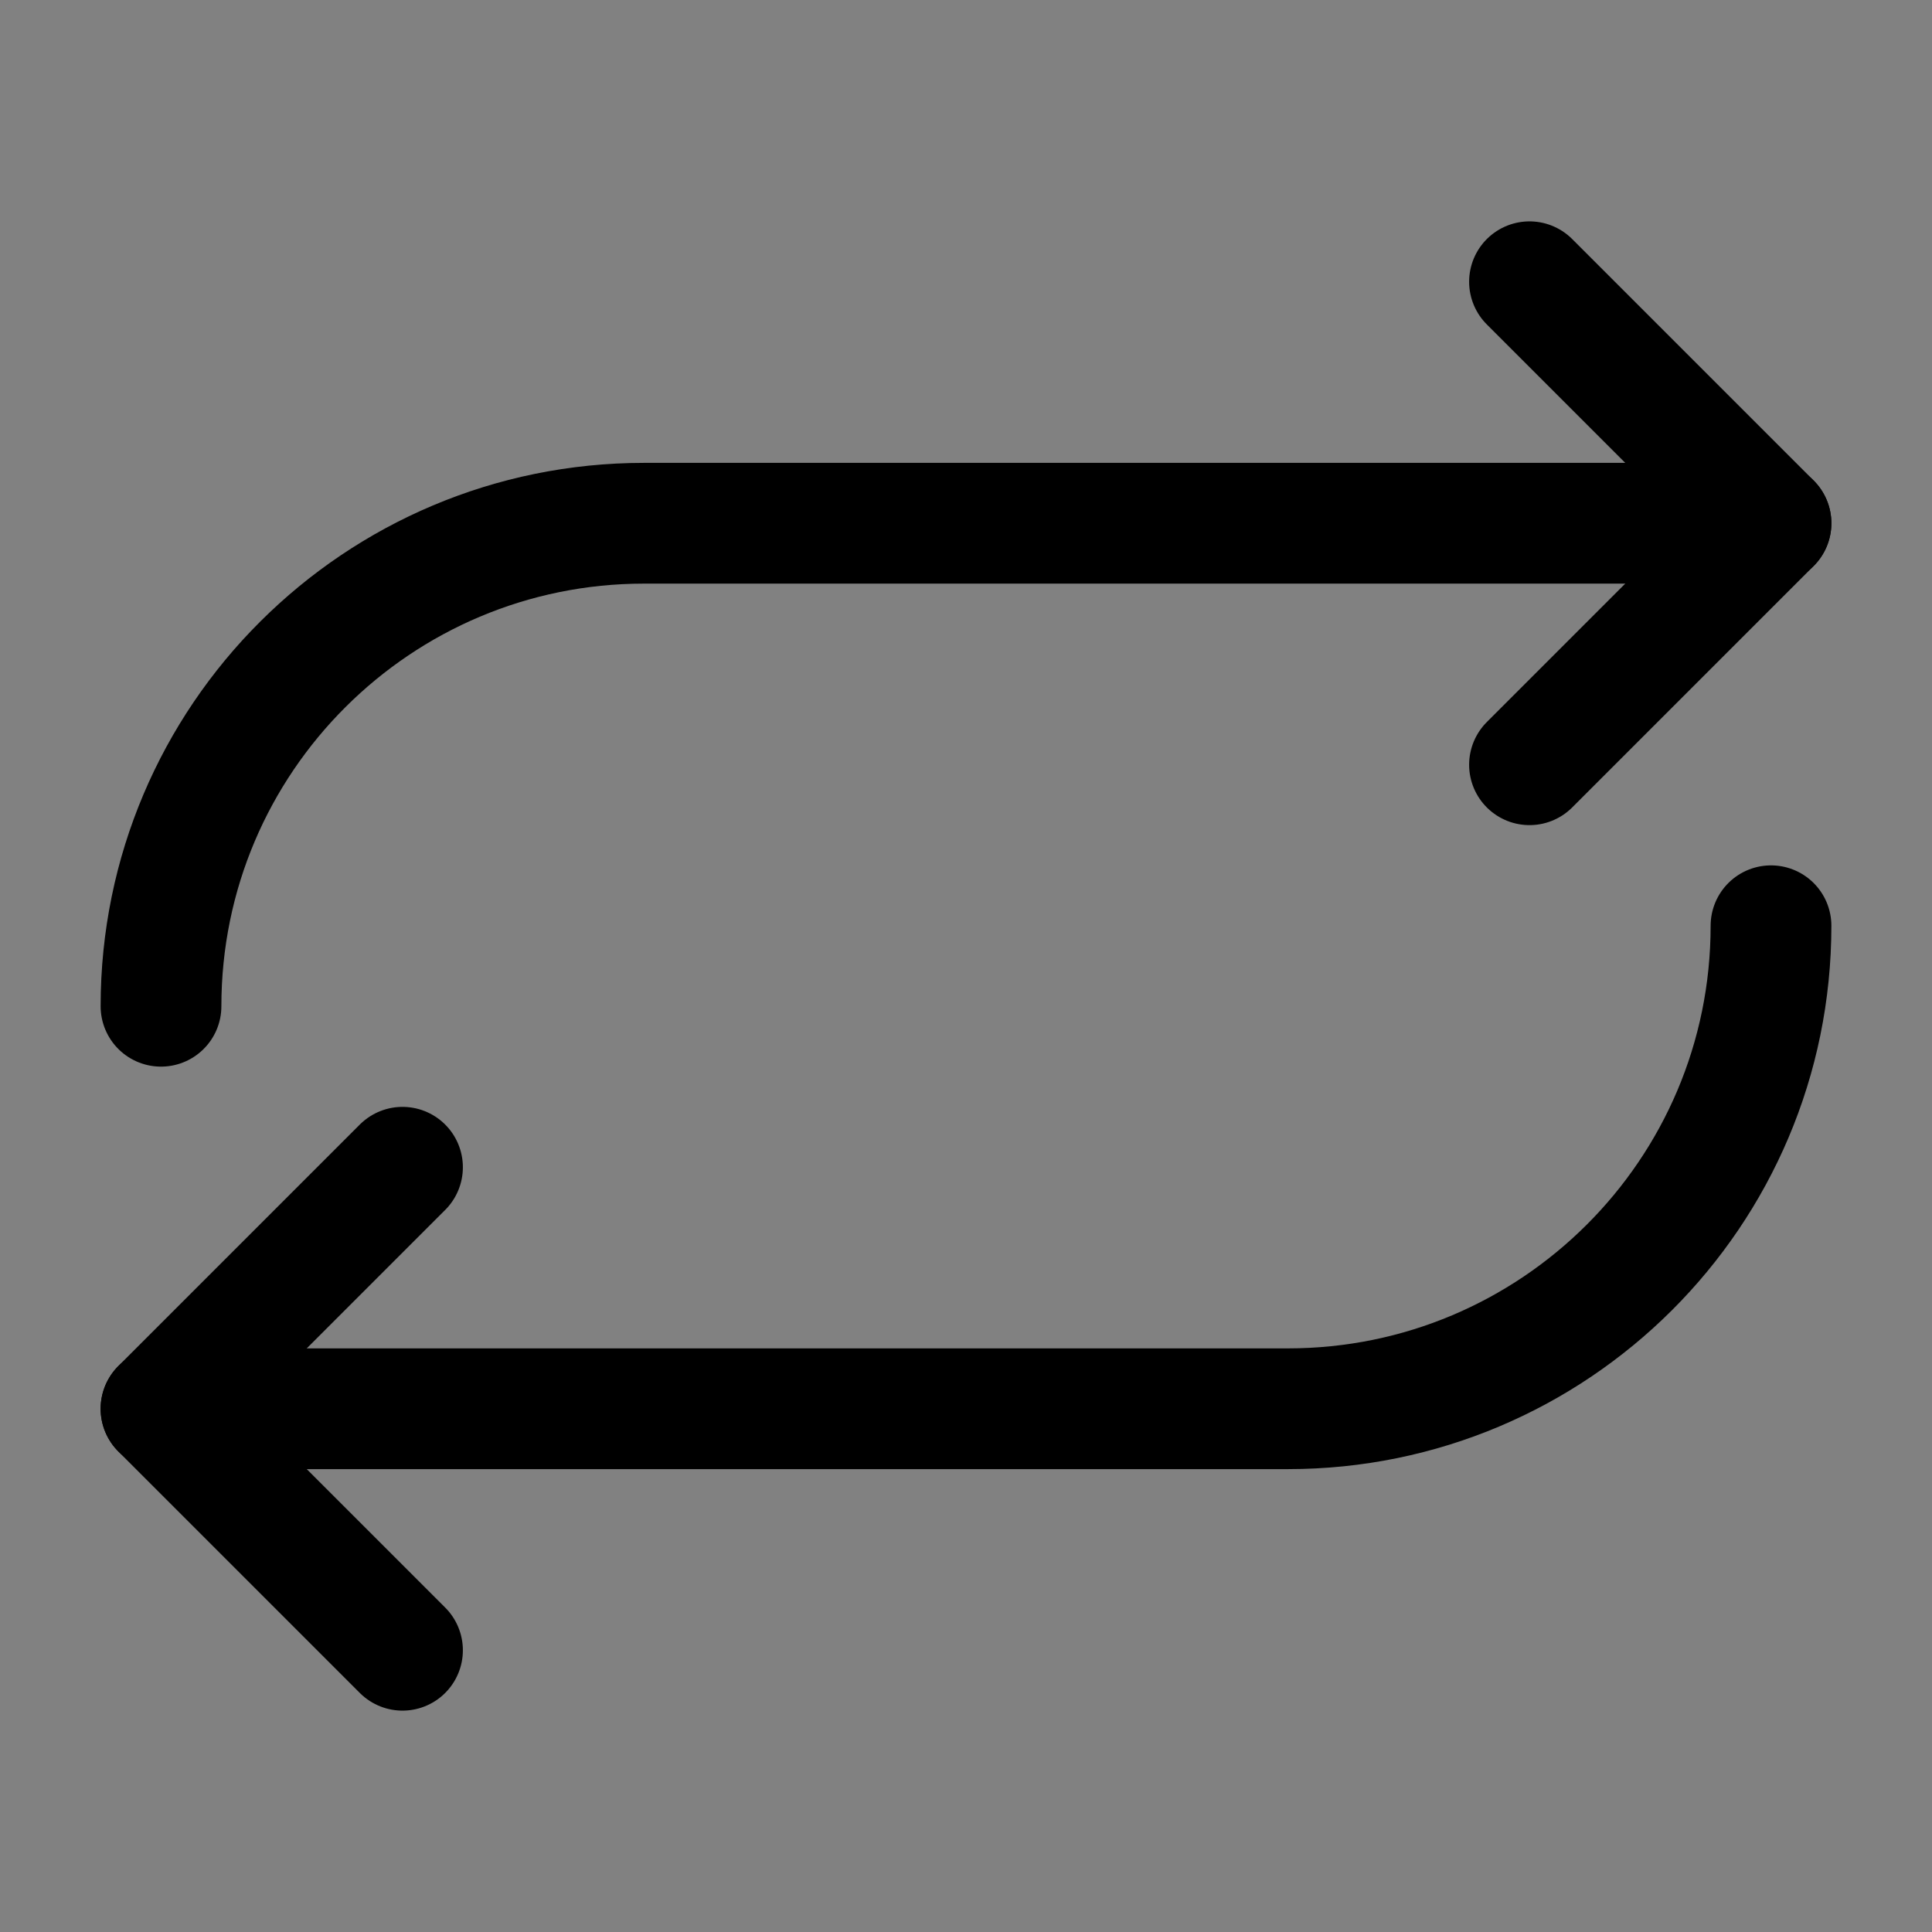 <?xml version="1.0" encoding="UTF-8"?><svg width="20" height="20" viewBox="0 0 48 48" fill="none" xmlns="http://www.w3.org/2000/svg"><rect x="0" y="0" width="48" height="48" fill="#808080" stroke="none"/><rect width="48" height="48" fill="white" fill-opacity="0.01"/><path d="M4 25C4 18.35 9.396 13 16 13L44 13" stroke="currentColor" stroke-width="3" stroke-linecap="round" stroke-linejoin="round"/><path d="M38 7L44 13L38 19" stroke="currentColor" stroke-width="3" stroke-linecap="round" stroke-linejoin="round"/><path d="M44 23C44 29.65 38.604 35 32 35H4" stroke="currentColor" stroke-width="3" stroke-linecap="round" stroke-linejoin="round"/><path d="M10 41L4 35L10 29" stroke="currentColor" stroke-width="3" stroke-linecap="round" stroke-linejoin="round"/></svg>